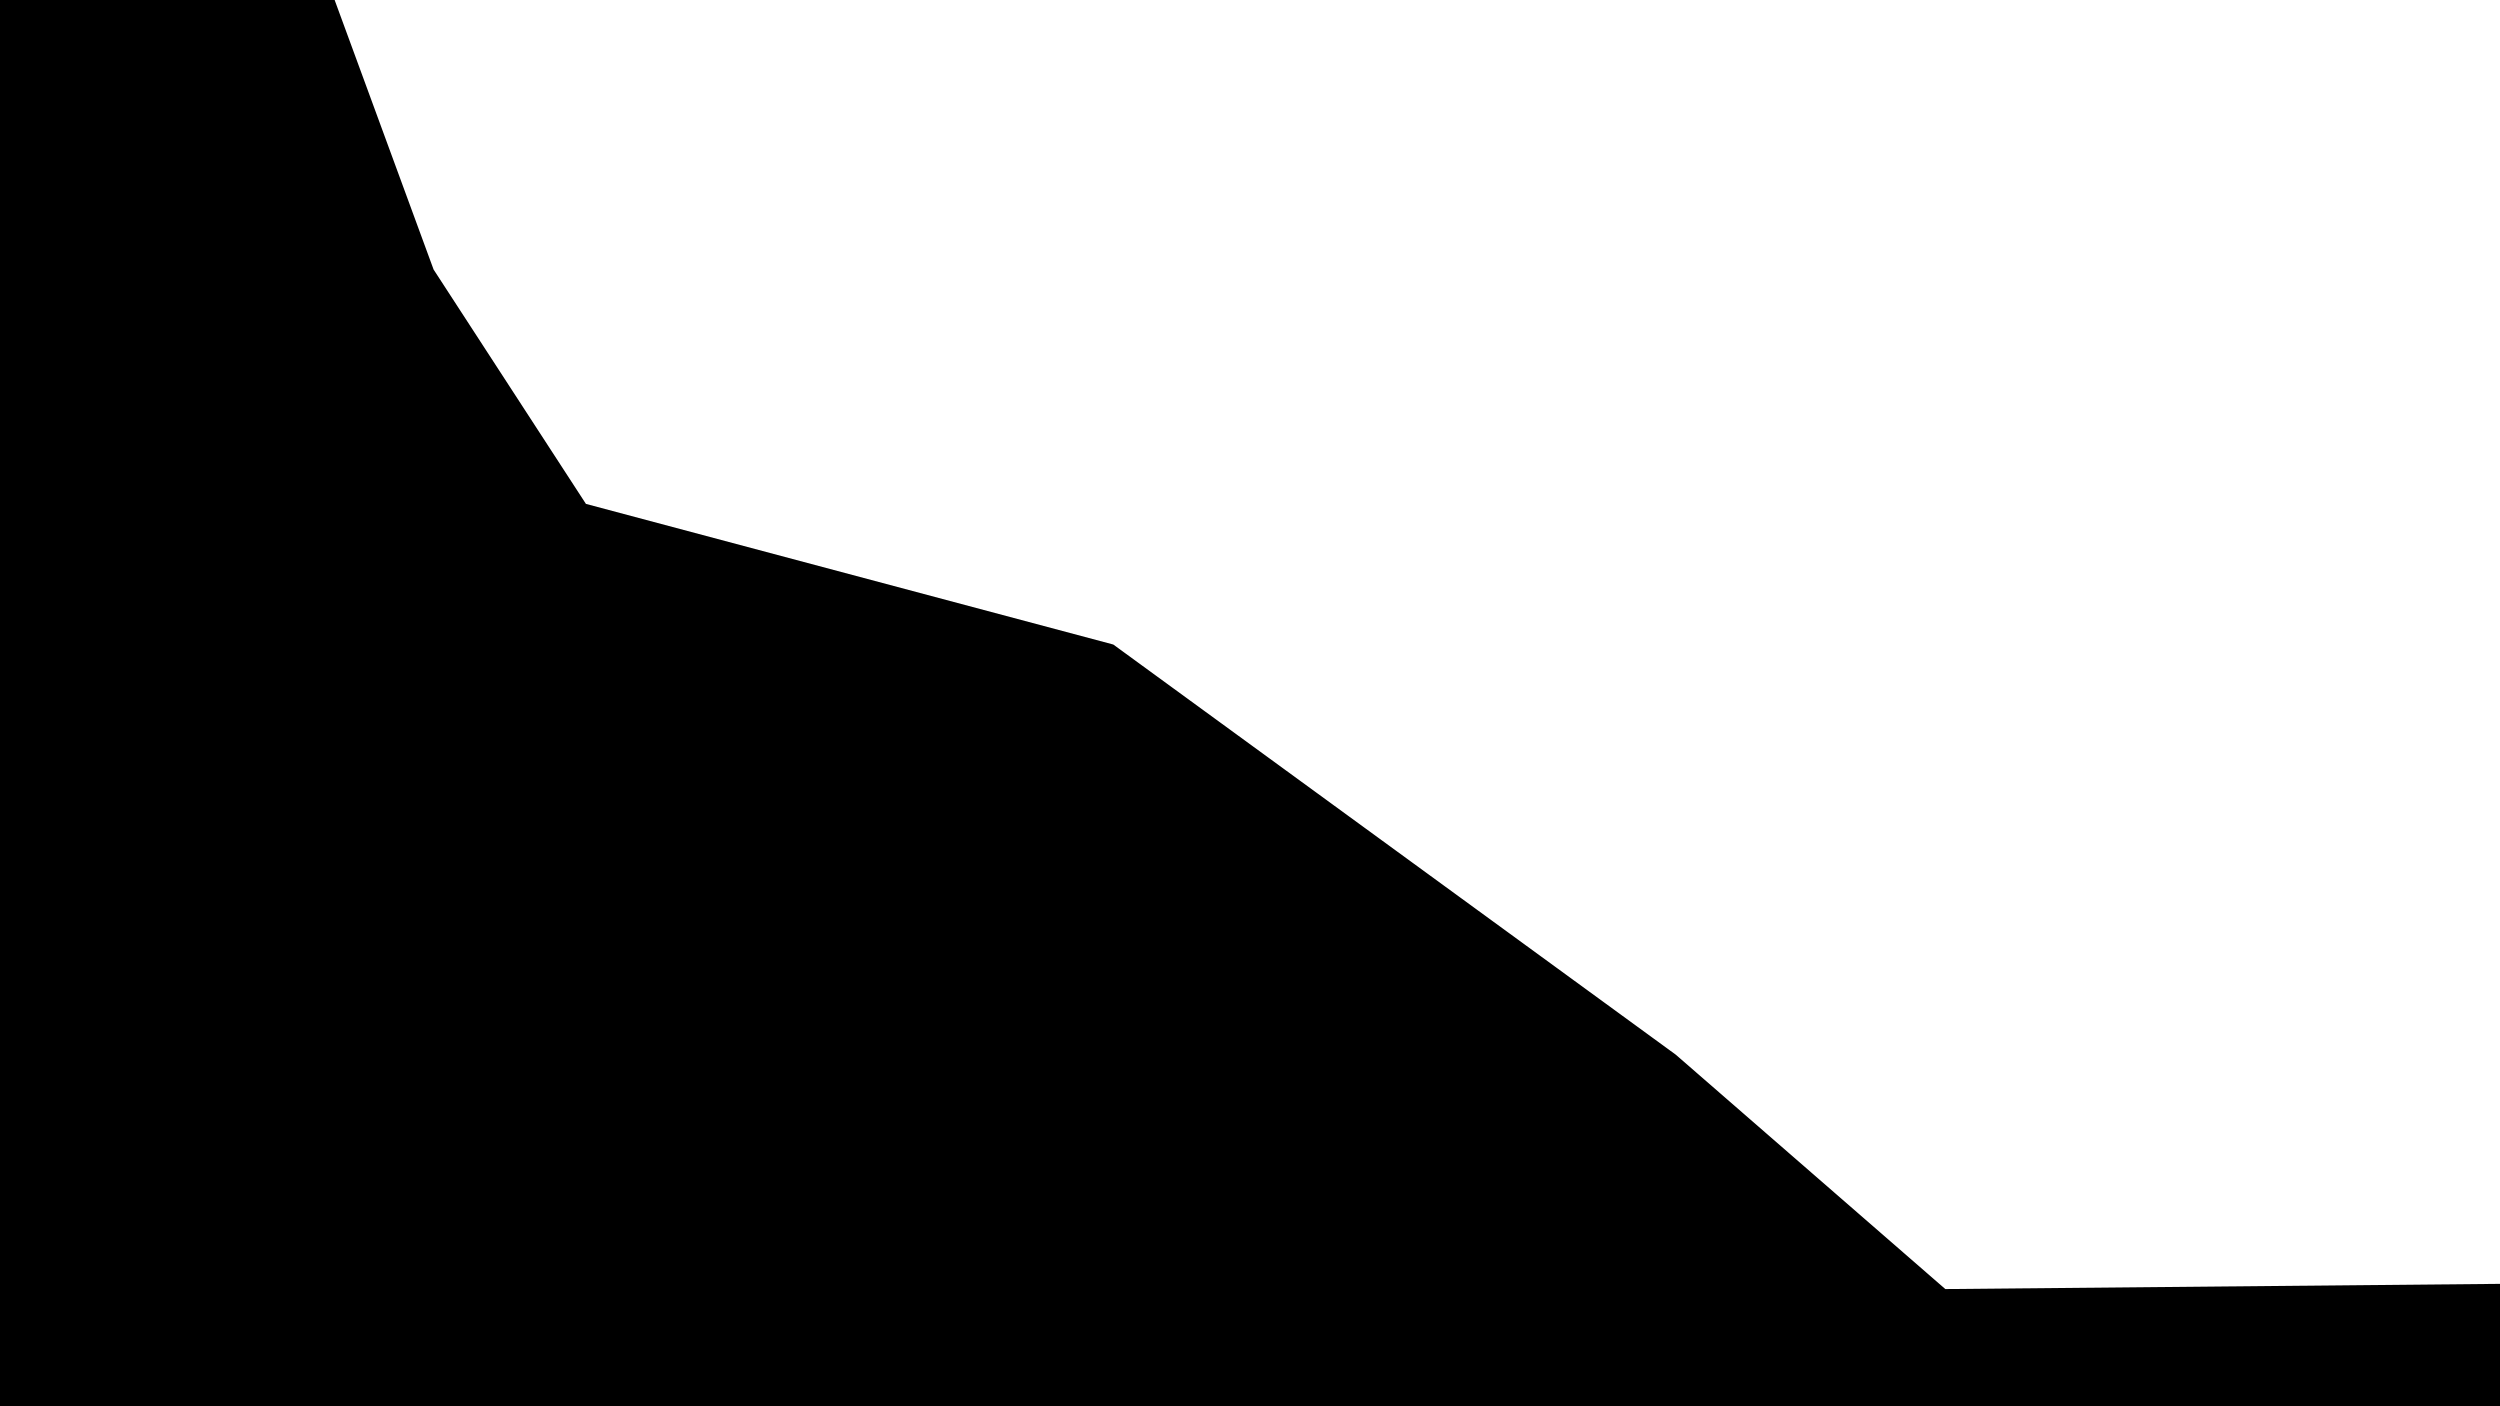 <?xml version="1.0" encoding="utf-8"?>
<!-- Generator: Adobe Illustrator 27.1.1, SVG Export Plug-In . SVG Version: 6.00 Build 0)  -->
<svg version="1.1" id="Layer_1" xmlns="http://www.w3.org/2000/svg" xmlns:xlink="http://www.w3.org/1999/xlink" x="0px" y="0px"
	 viewBox="0 0 1920 1080" style="enable-background:new 0 0 1920 1080;" xml:space="preserve">
<path d="M0,0c85.67,0,171.33,0,257,0c25.33,69,50.67,138,76,207c39,60,78,120,117,180c135,36,270,72,405,108
	c144,105,288,210,432,315c69,60,138,120,207,180c142-1.33,284-2.67,426-4c0,31.33,0,62.67,0,94H0L0,0z"/>
</svg>

